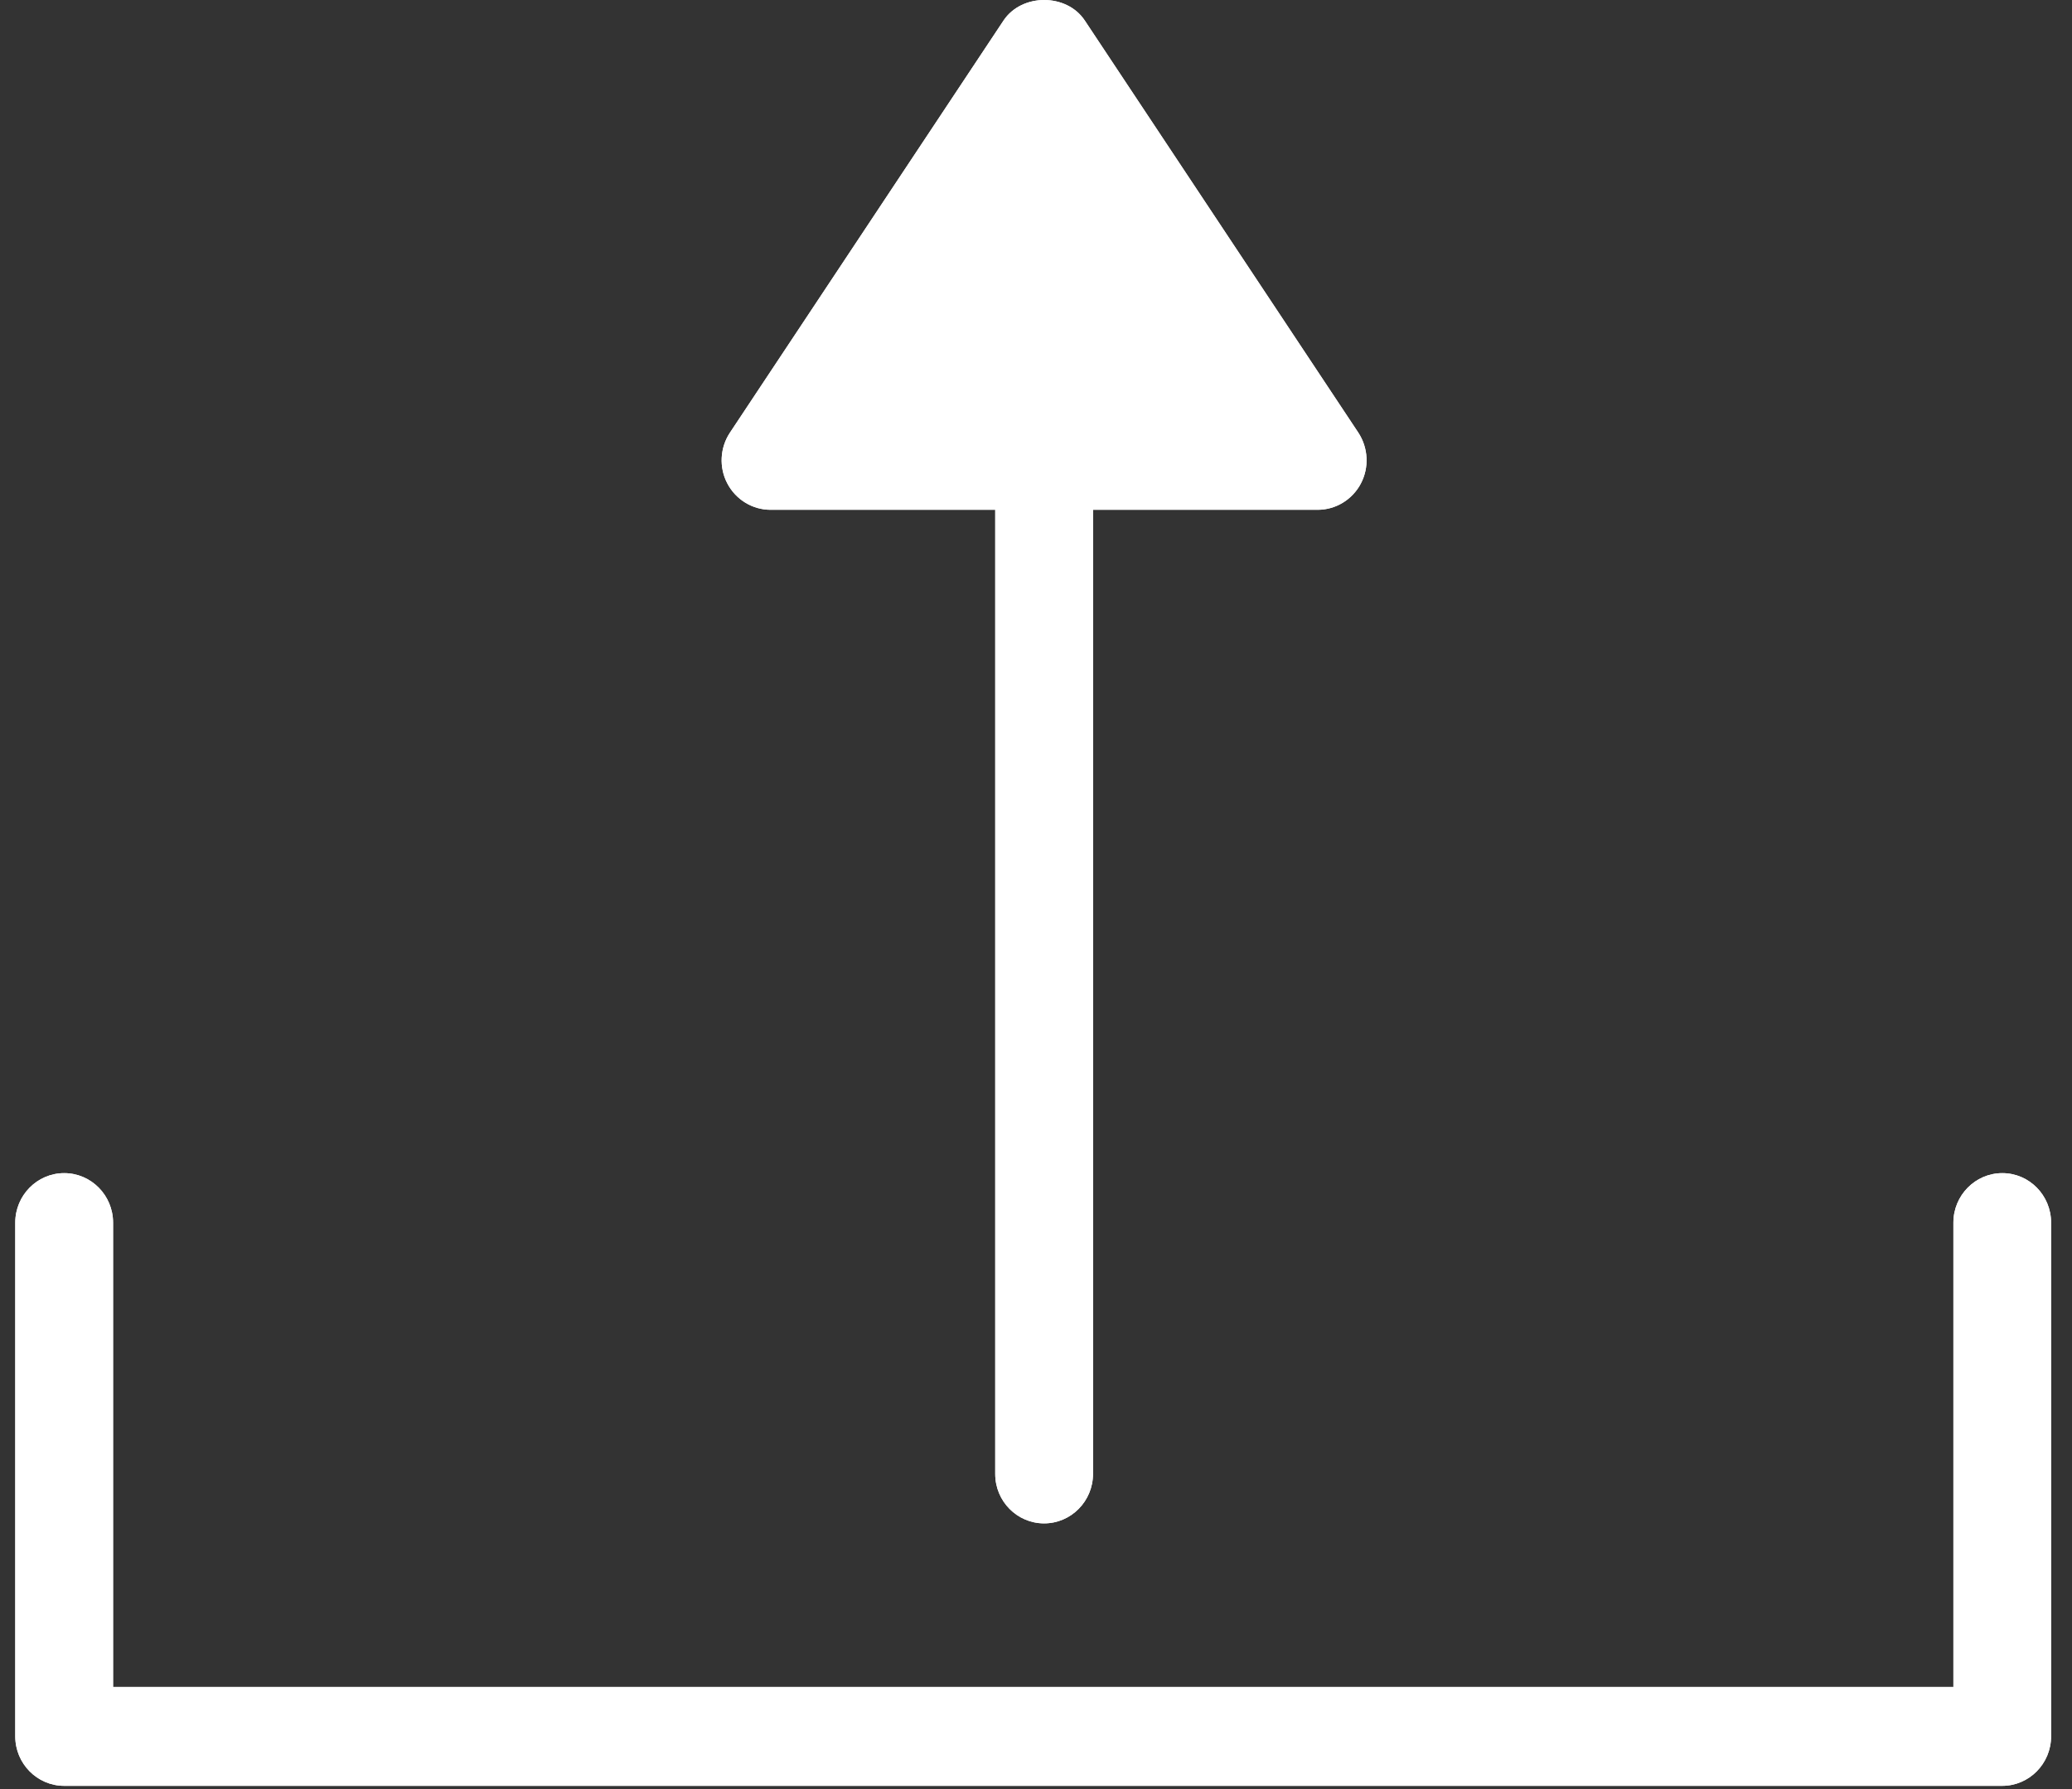 <?xml version="1.0" encoding="UTF-8"?>
<svg width="66px" height="57px" viewBox="0 0 66 57" version="1.1" xmlns="http://www.w3.org/2000/svg" xmlns:xlink="http://www.w3.org/1999/xlink">
    <rect x="0" y="0" width="66" height="57" fill="#333333" stroke="none"/>
    <!-- Generator: Sketch 42 (36781) - http://www.bohemiancoding.com/sketch -->
    <title>upload icon</title>
    <desc>Created with Sketch.</desc>
    <defs></defs>
    <g id="Page-1" stroke="none" stroke-width="1" fill="none" fill-rule="evenodd">
        <g id="design-language" transform="translate(-4318, -1078)" fill-rule="nonzero" fill="#FFFFFF">
            <g id="upload-icon" transform="translate(4318, 1078)">
                <g id="Group">
                    <path d="M63.78,37.376 C62.921,37.376 62.222,38.083 62.222,38.953 L62.222,53.747 L3.602,53.747 L3.602,38.953 C3.602,38.083 2.904,37.376 2.044,37.376 C1.185,37.376 0.486,38.083 0.486,38.953 L0.486,55.32 C0.486,56.19 1.185,56.897 2.044,56.897 L63.777,56.897 C64.636,56.897 65.334,56.19 65.334,55.32 L65.334,38.953 C65.334,38.083 64.64,37.376 63.78,37.376 Z" id="Shape"></path>
                    <path d="M33.258,48.535 C34.118,48.535 34.816,47.828 34.816,46.958 L34.816,16.242 L41.973,16.242 C42.547,16.242 43.077,15.92 43.348,15.405 C43.618,14.891 43.585,14.269 43.267,13.784 L34.553,0.652 C33.975,-0.217 32.549,-0.217 31.967,0.652 L23.249,13.787 C22.931,14.269 22.898,14.894 23.169,15.405 C23.44,15.92 23.97,16.242 24.544,16.242 L31.701,16.242 L31.701,46.961 C31.701,47.831 32.399,48.535 33.258,48.535 Z M33.258,4.362 L39.051,13.091 L27.466,13.091 L33.258,4.362 Z" id="Shape"></path>
                    <path d="M63.78,37.376 C62.921,37.376 62.222,38.083 62.222,38.953 L62.222,53.747 L3.602,53.747 L3.602,38.953 C3.602,38.083 2.904,37.376 2.044,37.376 C1.185,37.376 0.486,38.083 0.486,38.953 L0.486,55.32 C0.486,56.19 1.185,56.897 2.044,56.897 L63.777,56.897 C64.636,56.897 65.334,56.19 65.334,55.32 L65.334,38.953 C65.334,38.083 64.64,37.376 63.78,37.376 Z" id="Shape"></path>
                    <path d="M33.258,48.535 C34.118,48.535 34.816,47.828 34.816,46.958 L34.816,16.242 L41.973,16.242 C42.547,16.242 43.077,15.92 43.348,15.405 C43.618,14.891 43.585,14.269 43.267,13.784 L34.553,0.652 C33.975,-0.217 32.549,-0.217 31.967,0.652 L23.249,13.787 C22.931,14.269 22.898,14.894 23.169,15.405 C23.44,15.92 23.97,16.242 24.544,16.242 L31.701,16.242 L31.701,46.961 C31.701,47.831 32.399,48.535 33.258,48.535 Z" id="Shape"></path>
                </g>
            </g>
        </g>
    </g>
</svg>
